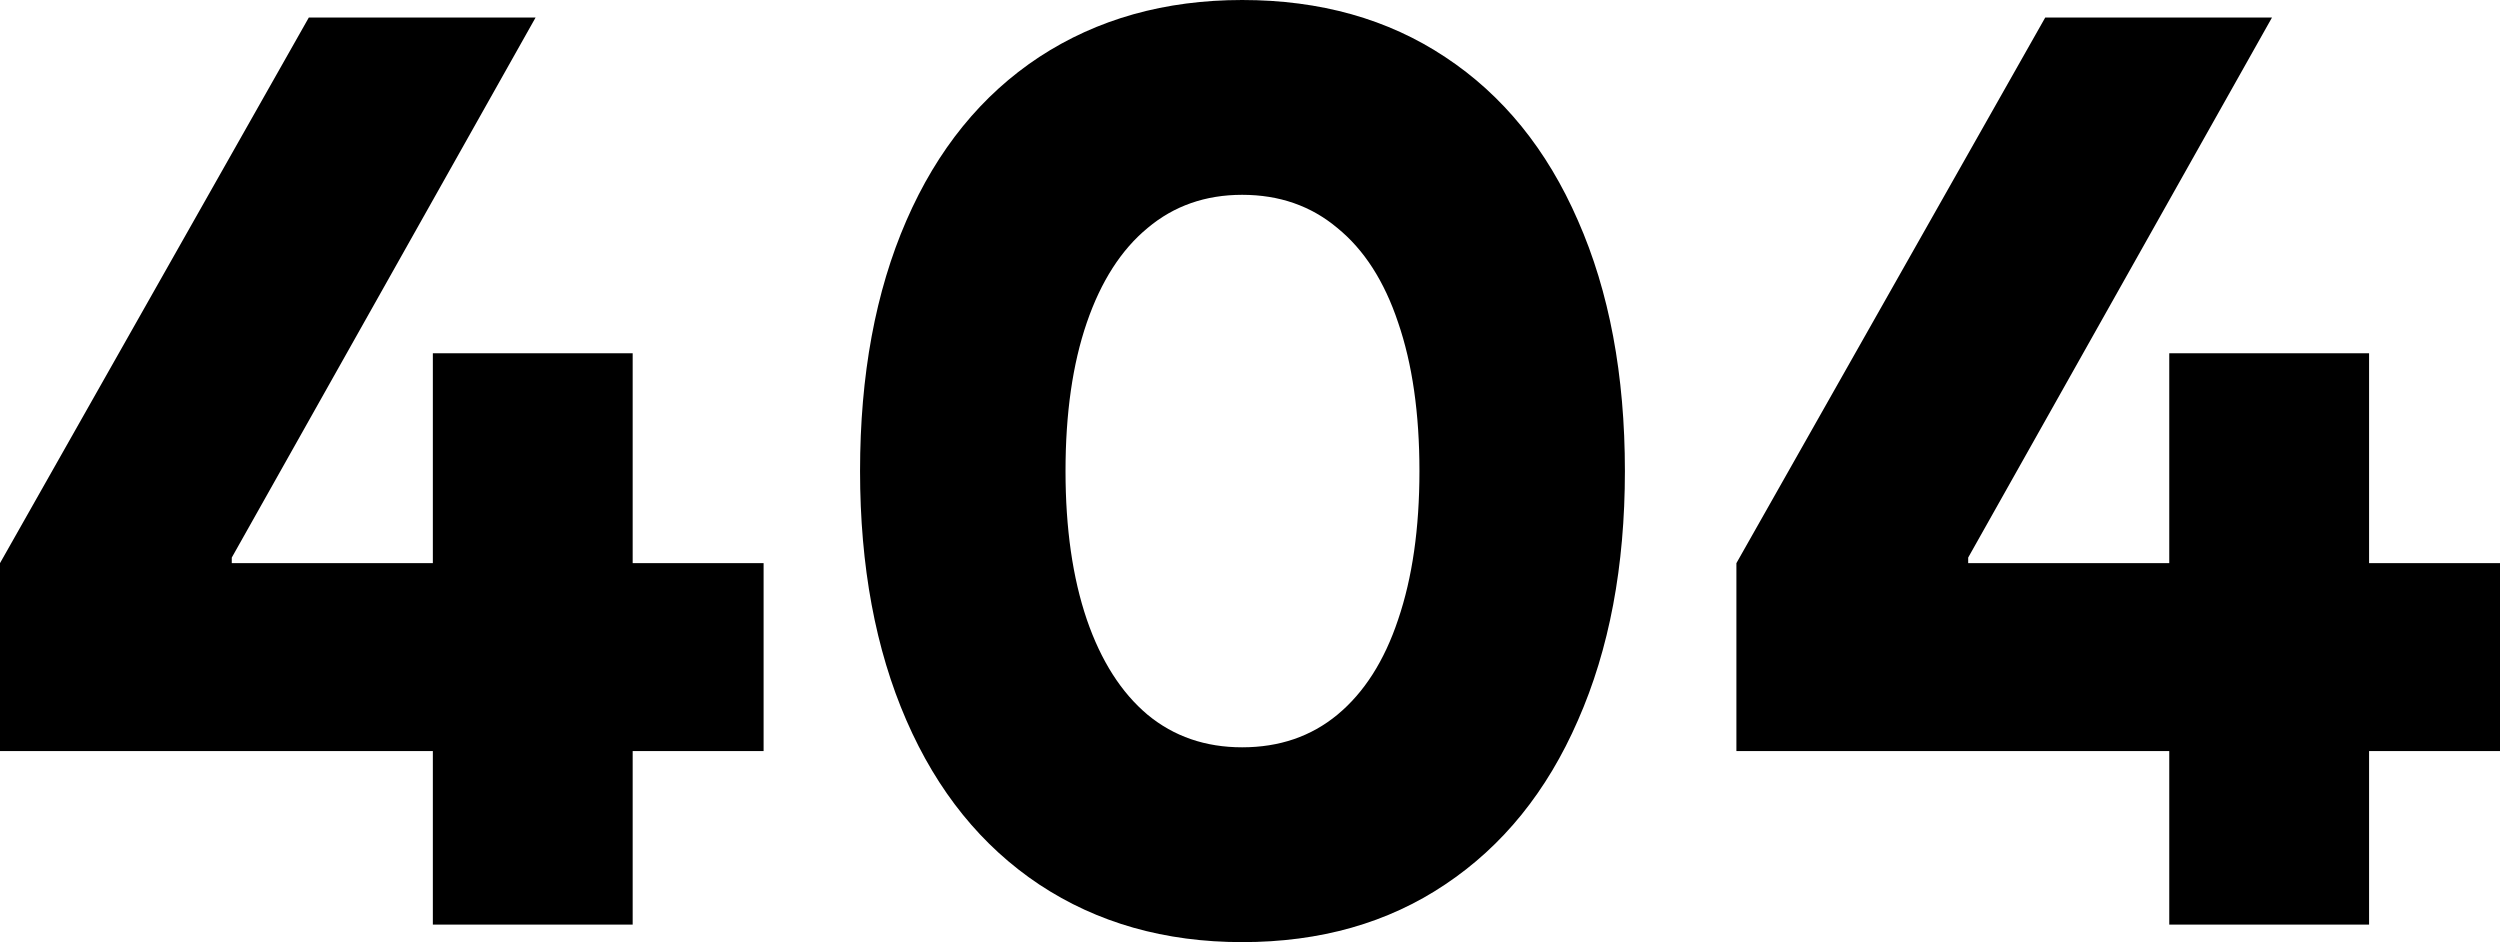 <svg width="260" height="98" viewBox="0 0 260 98" fill="none" xmlns="http://www.w3.org/2000/svg">
<path d="M180.586 58.567L212.704 1.824H236.287L204.365 58.567L204.691 56.678V58.567H260V78.111H180.586V58.567ZM225.603 36.743H246.384V96.156H225.603V36.743Z" fill="black"/>
<path d="M129.185 97.981C121.151 97.981 114.115 95.983 108.078 91.987C102.084 87.991 97.481 82.302 94.267 74.919C91.053 67.535 89.446 58.892 89.446 48.99C89.446 39.001 91.053 30.315 94.267 22.932C97.481 15.548 102.084 9.881 108.078 5.928C114.115 1.976 121.151 0 129.185 0C137.307 0 144.343 1.976 150.293 5.928C156.286 9.881 160.89 15.548 164.104 22.932C167.361 30.315 168.99 39.001 168.99 48.99C168.99 58.892 167.361 67.535 164.104 74.919C160.89 82.302 156.286 87.991 150.293 91.987C144.343 95.983 137.307 97.981 129.185 97.981ZM129.185 77.72C133.051 77.72 136.352 76.591 139.088 74.332C141.867 72.03 143.974 68.73 145.407 64.43C146.884 60.087 147.622 54.94 147.622 48.99C147.622 42.997 146.884 37.85 145.407 33.55C143.974 29.251 141.867 25.972 139.088 23.713C136.352 21.412 133.051 20.261 129.185 20.261C125.364 20.261 122.084 21.412 119.348 23.713C116.612 25.972 114.506 29.251 113.029 33.55C111.552 37.85 110.814 42.997 110.814 48.99C110.814 54.94 111.552 60.087 113.029 64.43C114.506 68.73 116.612 72.03 119.348 74.332C122.084 76.591 125.364 77.72 129.185 77.72Z" fill="black"/>
<path d="M0 58.567L32.117 1.824H55.7L23.779 58.567L24.104 56.678V58.567H79.414V78.111H0V58.567ZM45.016 36.743H65.798V96.156H45.016V36.743Z" fill="black"/>
</svg>
